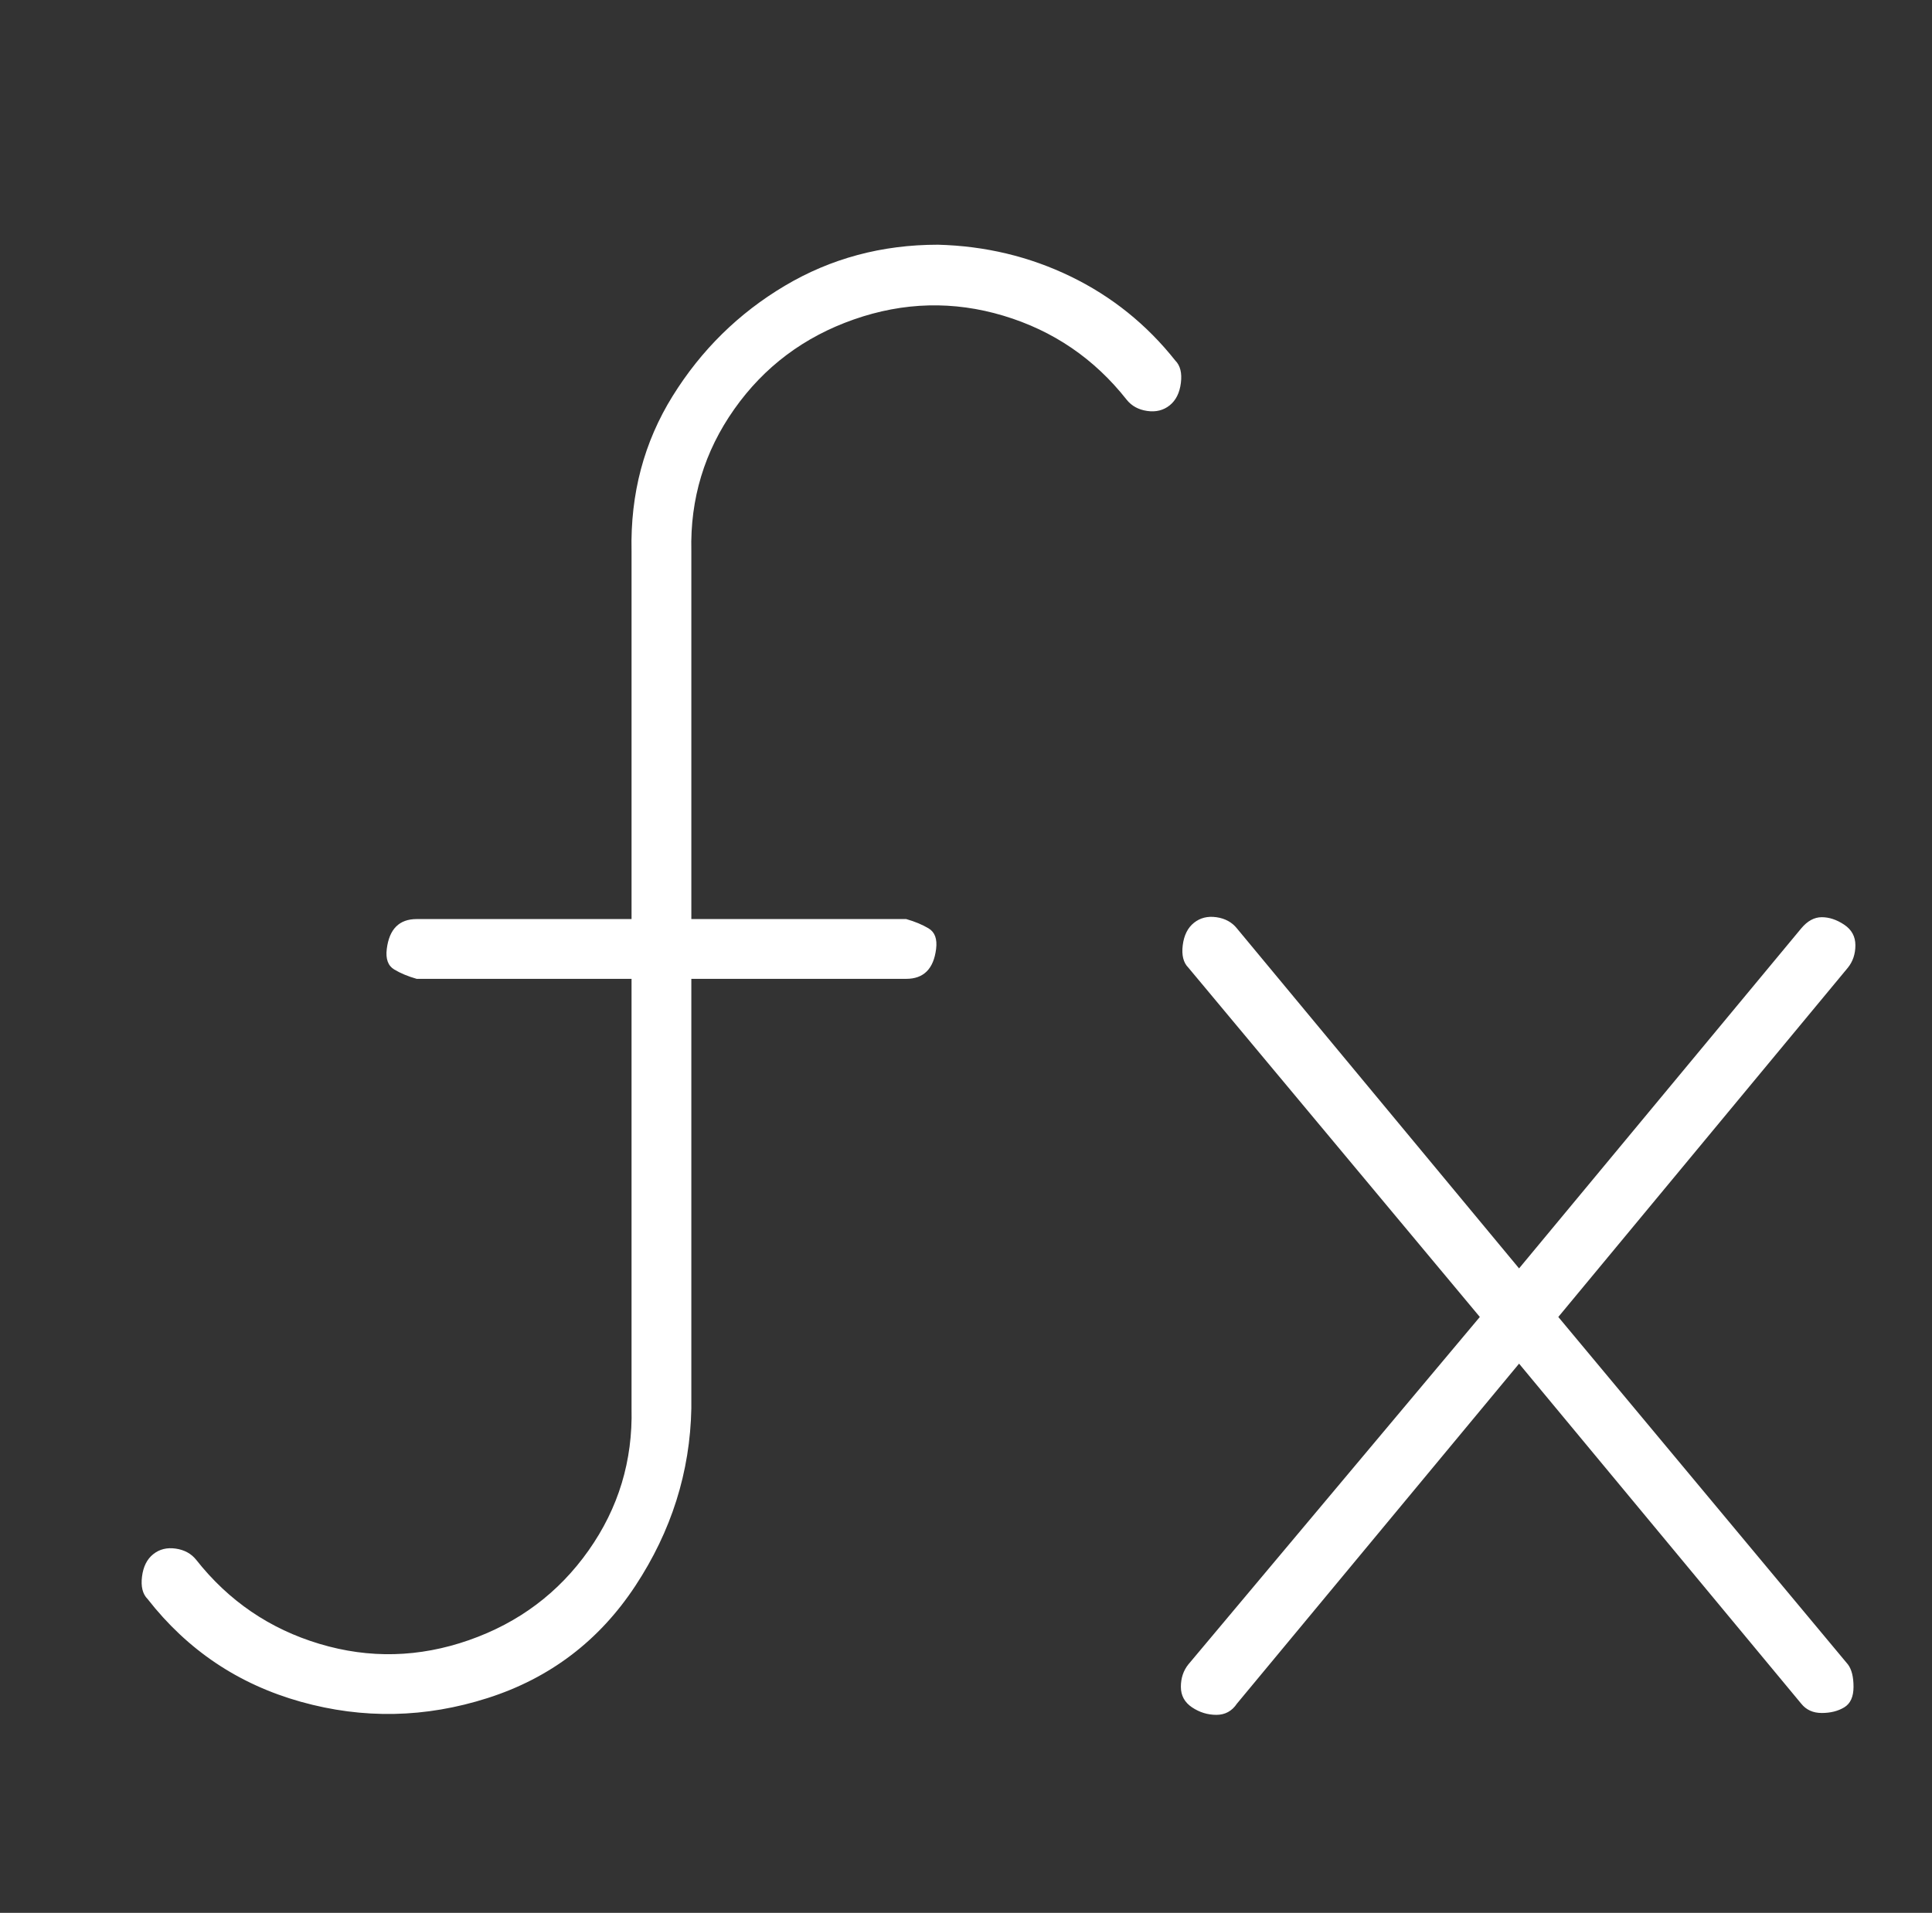 <?xml version="1.0" standalone="no"?>
<!DOCTYPE svg PUBLIC "-//W3C//DTD SVG 1.1//EN" "http://www.w3.org/Graphics/SVG/1.1/DTD/svg11.dtd" >
<svg xmlns="http://www.w3.org/2000/svg" xmlns:xlink="http://www.w3.org/1999/xlink" version="1.1" viewBox="-10 0 1034 1024">
   <rect x="-10" y="0" width="1034" height="1024" fill="#333333" stroke="none"/>
   <path fill="#ffffff"
d="M824 705l155 -187q4 -5 4 -12t-6 -11t-12 -4t-11 6l-151 182l-151 -182q-4 -5 -11 -6t-12 3t-6 12t3 12l156 187l-156 186q-4 5 -4 12t6 11t13 4t11 -6l151 -182l151 182q4 5 11 5t12 -3t5 -11t-3 -12zM492 131q-45 0 -82 22t-60 59t-22 83v197h-115q-7 0 -11 4t-5 12
t4 11t12 5h115v230q1 42 -23 76t-64 48t-80 2t-66 -45q-4 -5 -11 -6t-12 3t-6 12t3 12q32 41 82 55t100 -2t79 -60t30 -95v-230h115q7 0 11 -4t5 -12t-4 -11t-12 -5h-115v-197q-1 -42 23 -76t64 -48t80 -2t66 45q4 5 11 6t12 -3t6 -12t-3 -12q-23 -29 -56 -45t-71 -17z" />
</svg>

